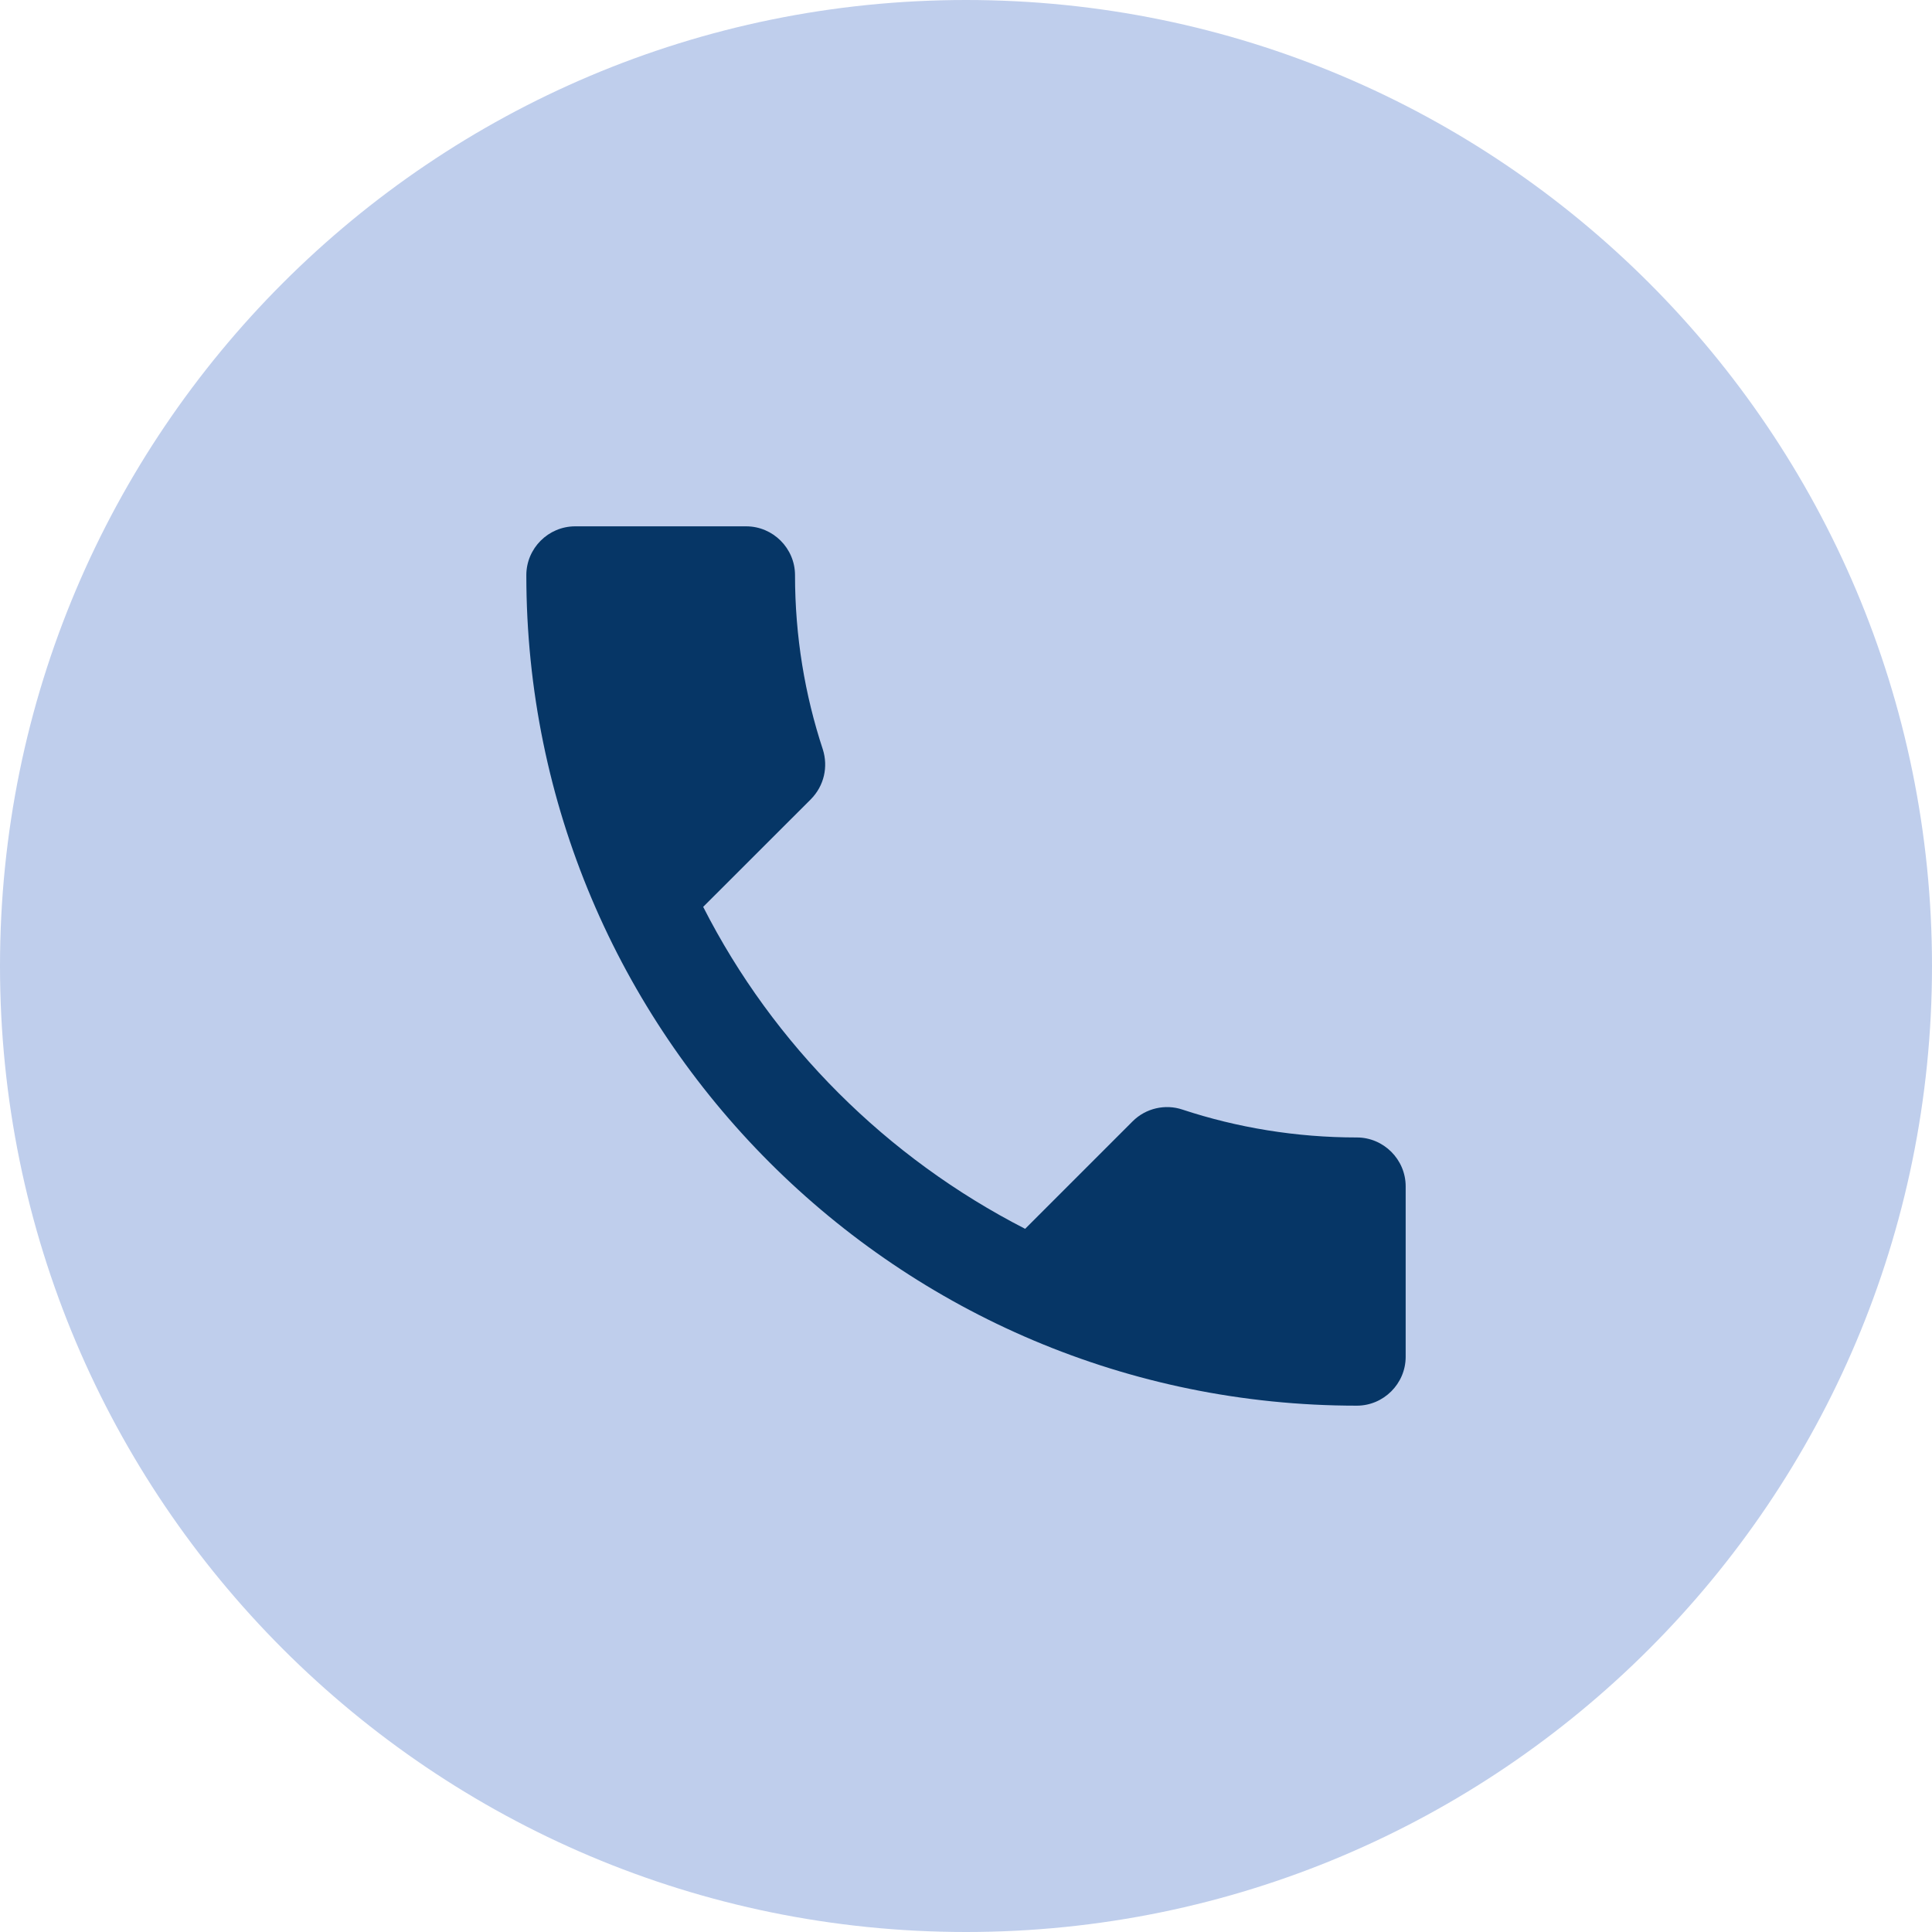 <svg width="28" height="28" viewBox="0 0 28 28" fill="none" xmlns="http://www.w3.org/2000/svg">
<path d="M0 14C0 6.268 6.268 0 14 0C21.732 0 28 6.268 28 14C28 21.732 21.732 28 14 28C6.268 28 0 21.732 0 14Z" fill="#BFCEEC"/>
<path d="M10.191 13.143C11.21 15.147 12.853 16.782 14.857 17.809L16.414 16.252C16.605 16.06 16.889 15.997 17.137 16.081C17.93 16.343 18.786 16.485 19.664 16.485C20.053 16.485 20.372 16.804 20.372 17.193V19.664C20.372 20.053 20.053 20.372 19.664 20.372C13.016 20.372 7.628 14.984 7.628 8.336C7.628 7.946 7.947 7.628 8.336 7.628H10.814C11.203 7.628 11.522 7.946 11.522 8.336C11.522 9.221 11.664 10.07 11.926 10.864C12.003 11.111 11.947 11.387 11.749 11.586L10.191 13.143Z" fill="#063666"/>
</svg>
